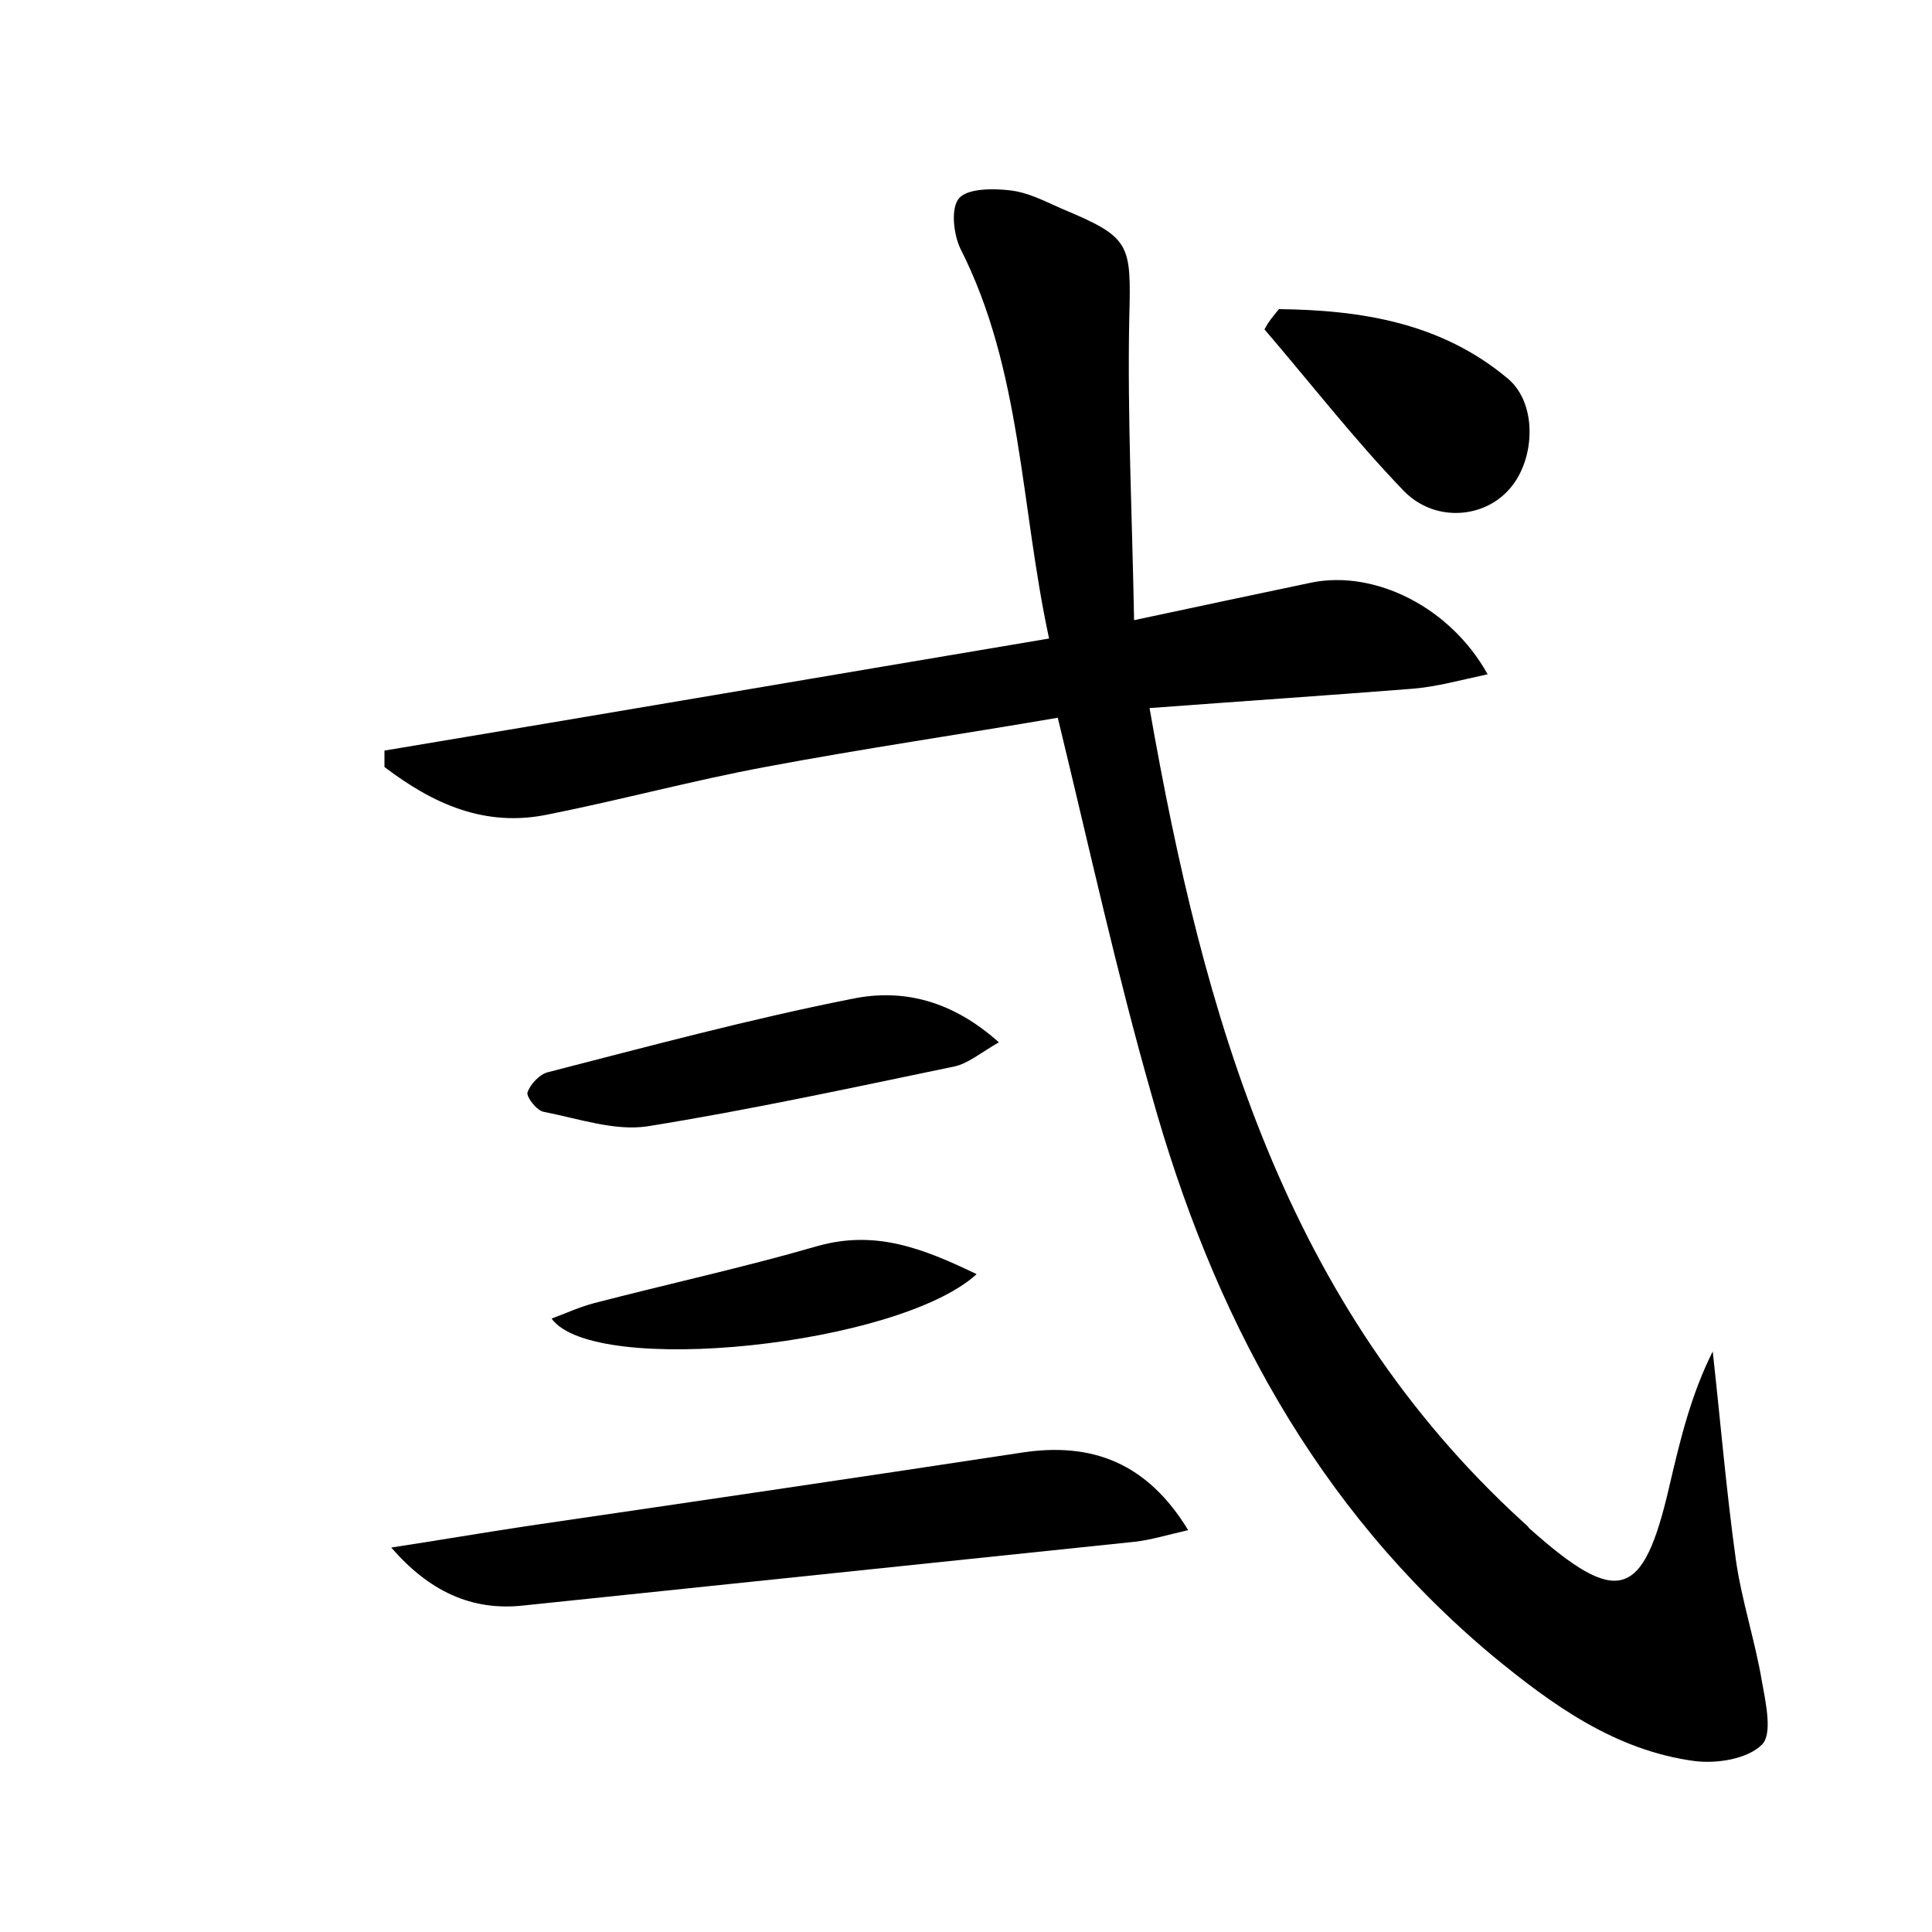 <?xml version="1.0" encoding="utf-8"?>
<!-- Generator: Adobe Illustrator 22.0.0, SVG Export Plug-In . SVG Version: 6.00 Build 0)  -->
<svg version="1.1" id="图层_1" xmlns="http://www.w3.org/2000/svg" xmlns:xlink="http://www.w3.org/1999/xlink" x="0px" y="0px"
	 viewBox="0 0 200 200" style="enable-background:new 0 0 200 200;" xml:space="preserve">
<style type="text/css">
	.st0{fill:#FFFFFF;}
</style>
<g>
	
	<path d="M109.5,74.3c-9.9,1.7-20.2,3.2-30.3,5.1c-7.5,1.4-14.9,3.4-22.4,4.9c-6.6,1.4-12-1.1-17-4.9c0-0.6,0-1.1,0-1.7
		c22.8-3.8,45.6-7.7,68.8-11.6c-3-13.9-2.8-27.8-9.2-40.4c-0.7-1.5-1-4.2-0.1-5.2c0.9-1,3.5-1,5.2-0.8c1.9,0.2,3.6,1.1,5.4,1.9
		c7.2,3,7.2,3.6,7,11.4c-0.2,10.1,0.3,20.3,0.5,31.2c7-1.5,12.7-2.7,18.4-3.9c6.5-1.3,14.3,2.5,18.2,9.5c-2.8,0.6-5.3,1.3-7.8,1.5
		c-8.9,0.7-17.8,1.3-27.2,2c5.6,31.9,14,61.7,38.6,84.2c0.2,0.2,0.5,0.4,0.7,0.7c9.2,8.2,11.8,7.4,14.5-4.3c1.1-4.7,2.2-9.4,4.5-14
		c0.8,7.2,1.4,14.4,2.4,21.6c0.6,4.2,2,8.4,2.7,12.6c0.4,2.2,1.1,5.4,0,6.5c-1.5,1.5-4.7,2-7,1.7c-8.2-1.1-14.7-5.8-20.9-10.9
		c-18.4-15.4-29-35.5-35.3-58.1C115.6,100.7,112.8,87.9,109.5,74.3z"/>
	<path d="M123,158.4c-2.2,0.5-3.8,1-5.5,1.2c-21.1,2.2-42.2,4.4-63.3,6.6c-5.4,0.6-9.8-1.5-13.7-6c4.6-0.7,9.3-1.5,13.9-2.2
		c17.1-2.5,34.1-5,51.2-7.6C113.1,149.2,118.8,151.5,123,158.4z"/>
	<path d="M103.4,107.9c-1.9,1.1-3.2,2.2-4.6,2.5c-10.6,2.2-21.2,4.5-31.8,6.2c-3.4,0.5-7.1-0.8-10.7-1.5c-0.7-0.1-1.8-1.5-1.7-2
		c0.3-0.9,1.3-1.9,2.1-2.1c10.5-2.7,20.9-5.5,31.5-7.6C93.5,102.3,98.6,103.6,103.4,107.9z"/>
	<path d="M132.4,32c8.5,0.1,16.8,1.4,23.7,7.2c3.2,2.7,2.8,8.8-0.1,11.7c-2.7,2.8-7.6,3.1-10.7-0.1c-5.1-5.3-9.6-11.1-14.4-16.7
		C131.3,33.3,131.9,32.6,132.4,32z"/>
	<path d="M101.1,131.9c-8.1,7.4-39.6,10.7-44,4.6c1.6-0.6,2.9-1.2,4.4-1.6c7.7-2,15.5-3.7,23.1-5.9
		C90.6,127.3,95.5,129.2,101.1,131.9z"/>
</g>
</svg>

